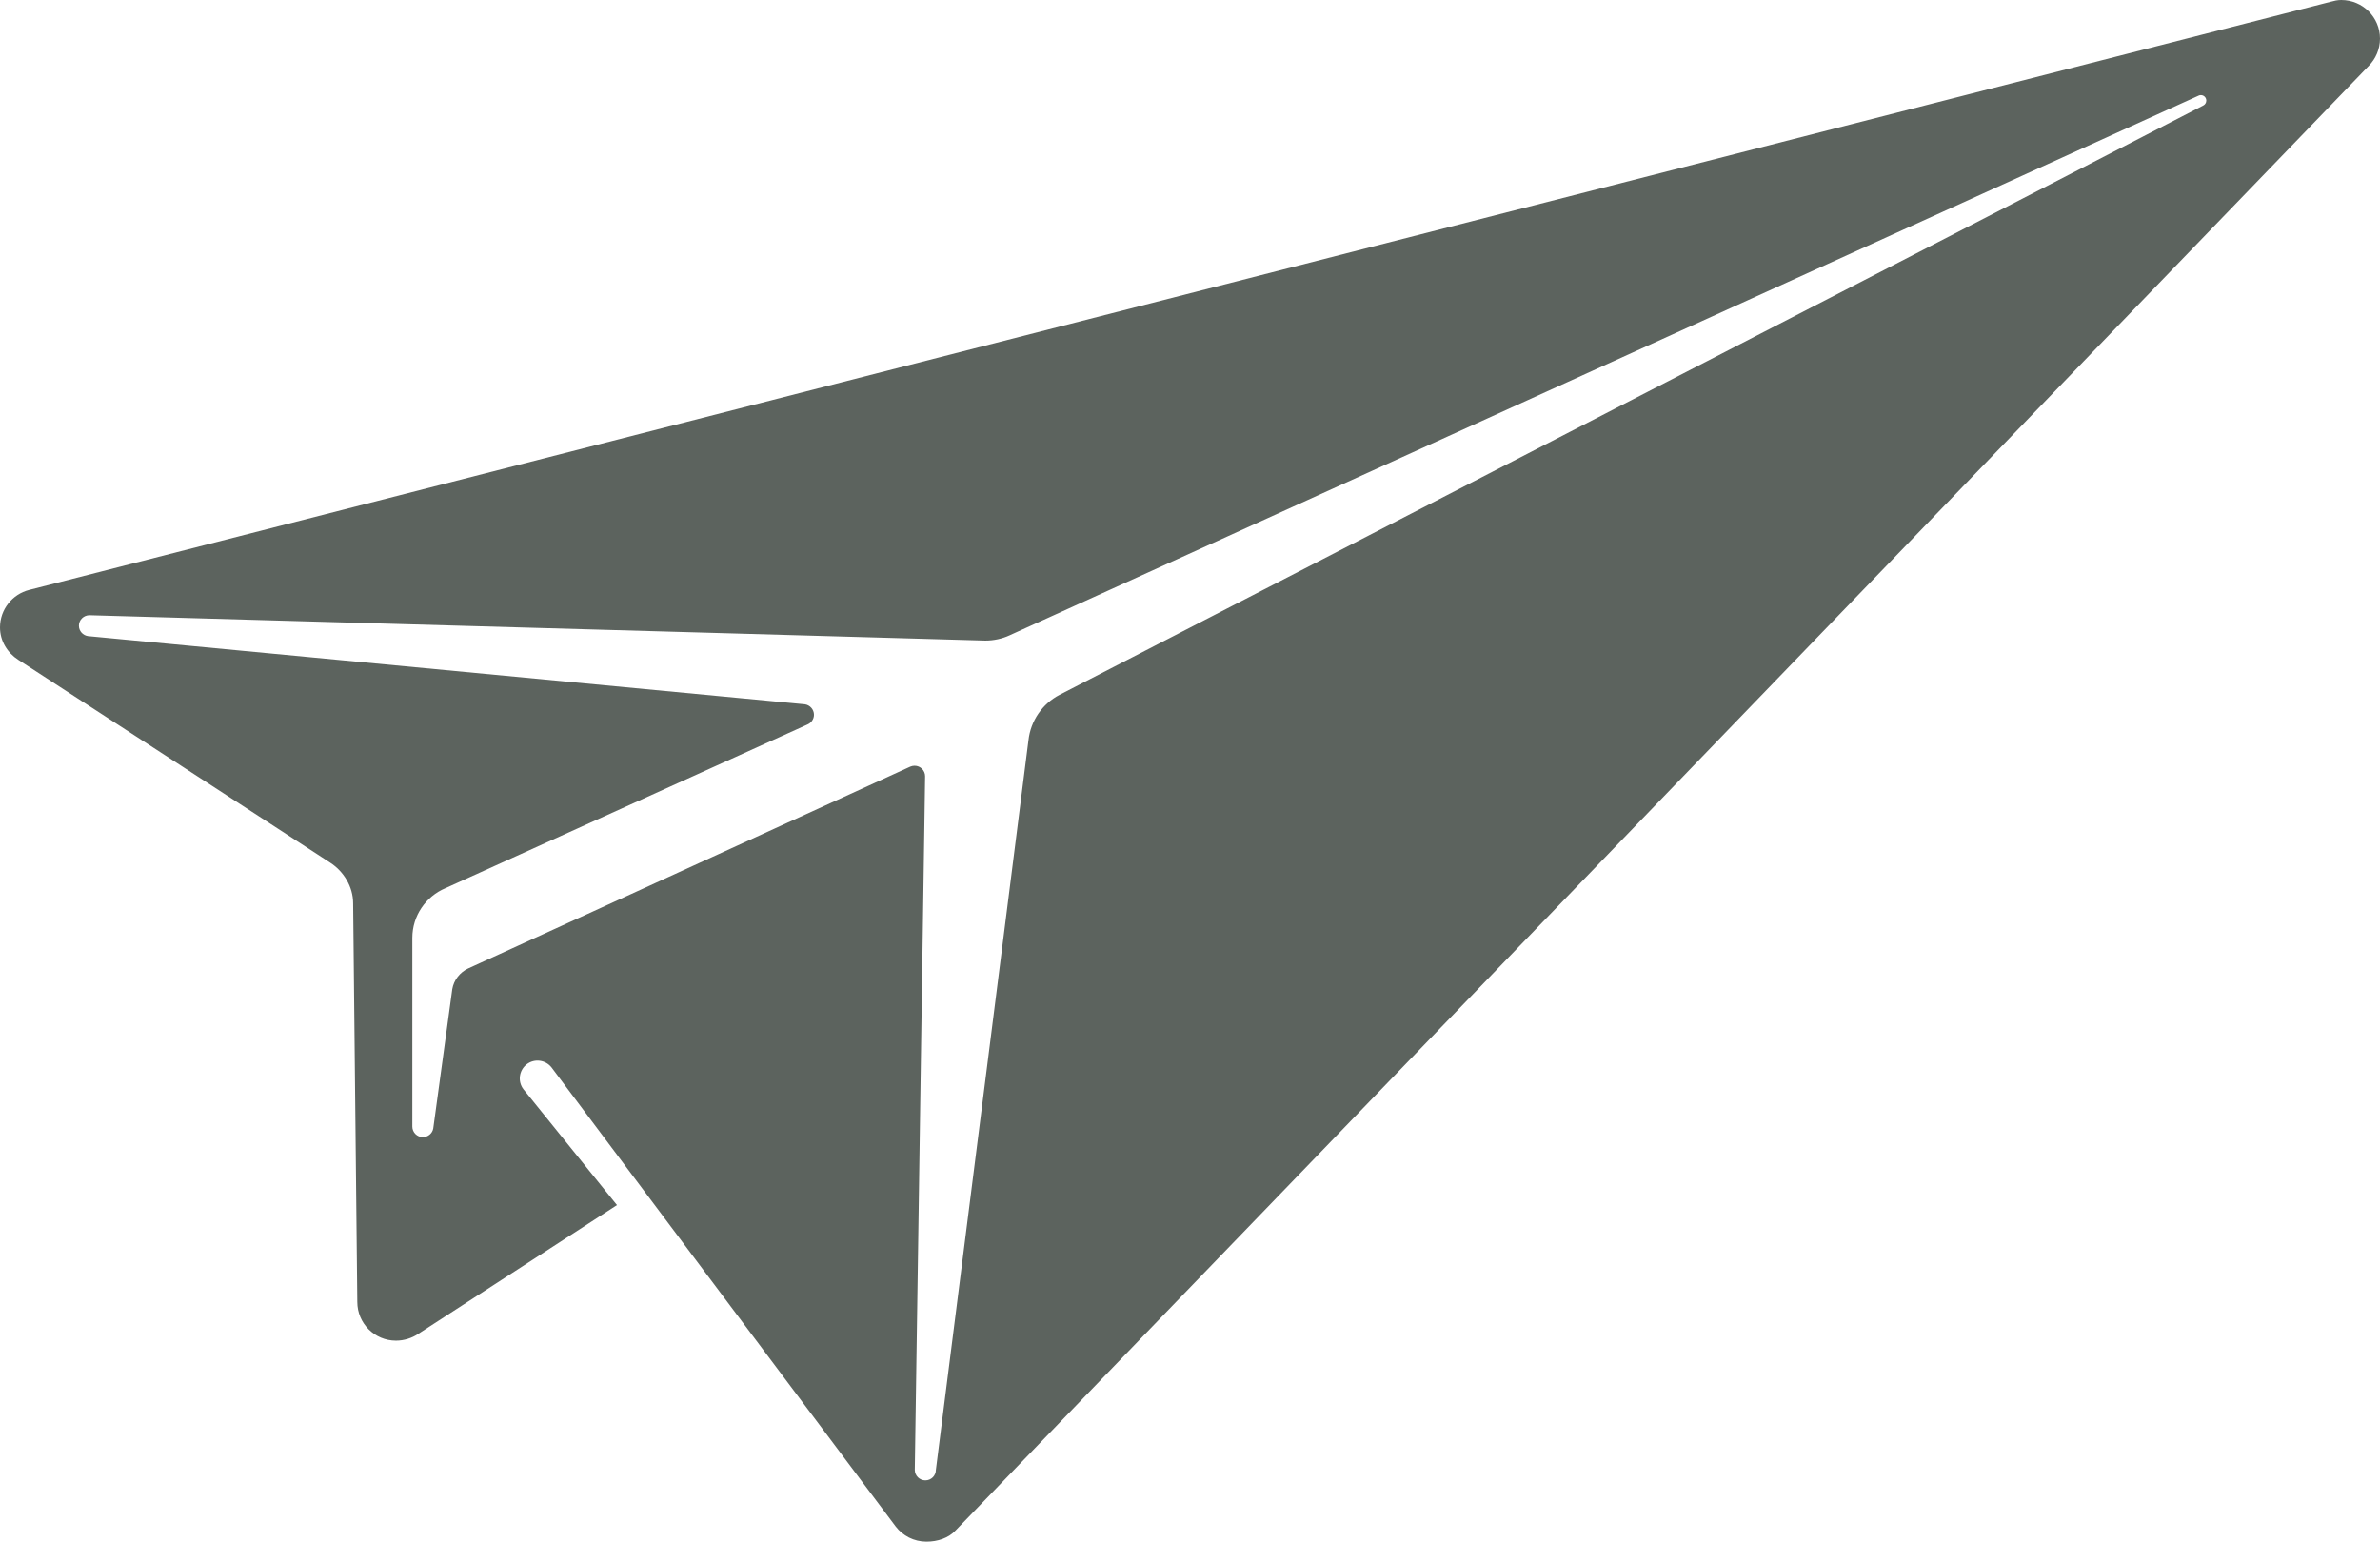 <svg width="99.879" height="64.706" xmlns="http://www.w3.org/2000/svg">
 <g>
  <title>Layer 1</title>
  <path fill="#5c635e" id="svg_1" d="m98.252,0c-0.158,0 -0.297,0.034 -0.443,0.074l-96.585,24.687c-0.704,0.179 -1.224,0.816 -1.224,1.574c0,0.575 0.317,1.071 0.766,1.358l13.09,8.514c0.555,0.357 0.964,0.996 0.964,1.708l0.175,16.729c0,0.9 0.726,1.627 1.623,1.627c0.337,0 0.671,-0.108 0.932,-0.283l8.342,-5.408l-3.921,-4.857c-0.254,-0.327 -0.193,-0.794 0.132,-1.052c0.328,-0.253 0.795,-0.189 1.047,0.136l14.439,19.265c0.296,0.387 0.764,0.635 1.292,0.635c0.47,0 0.927,-0.152 1.224,-0.473l59.31,-61.477c0.284,-0.292 0.464,-0.693 0.464,-1.137c0,-0.897 -0.728,-1.62 -1.627,-1.62zm-5.788,4.426l-48.002,24.739c-0.71,0.372 -1.211,1.078 -1.302,1.911l-3.885,30.618c0,0.245 -0.198,0.441 -0.442,0.441c-0.242,0 -0.443,-0.196 -0.443,-0.441l0.433,-29.113c0,-0.242 -0.198,-0.441 -0.442,-0.441c-0.062,0 -0.126,0.014 -0.181,0.038l-18.555,8.471c-0.344,0.161 -0.601,0.485 -0.665,0.87l-0.799,5.851c-0.039,0.203 -0.218,0.357 -0.436,0.357c-0.242,0 -0.441,-0.199 -0.441,-0.444l0,-7.913c0,-0.942 0.574,-1.747 1.386,-2.09l15.202,-6.874c0.157,-0.069 0.267,-0.227 0.267,-0.405c0,-0.222 -0.167,-0.409 -0.382,-0.44l-30.086,-2.862c-0.213,-0.032 -0.379,-0.213 -0.379,-0.437c0,-0.243 0.198,-0.439 0.444,-0.439l37.592,1.064c0.358,0 0.706,-0.077 1.011,-0.217l49.911,-22.658c0.028,-0.014 0.059,-0.02 0.091,-0.02c0.129,0 0.229,0.104 0.229,0.228c0,0.092 -0.053,0.17 -0.126,0.206z"/>
 </g>
</svg>